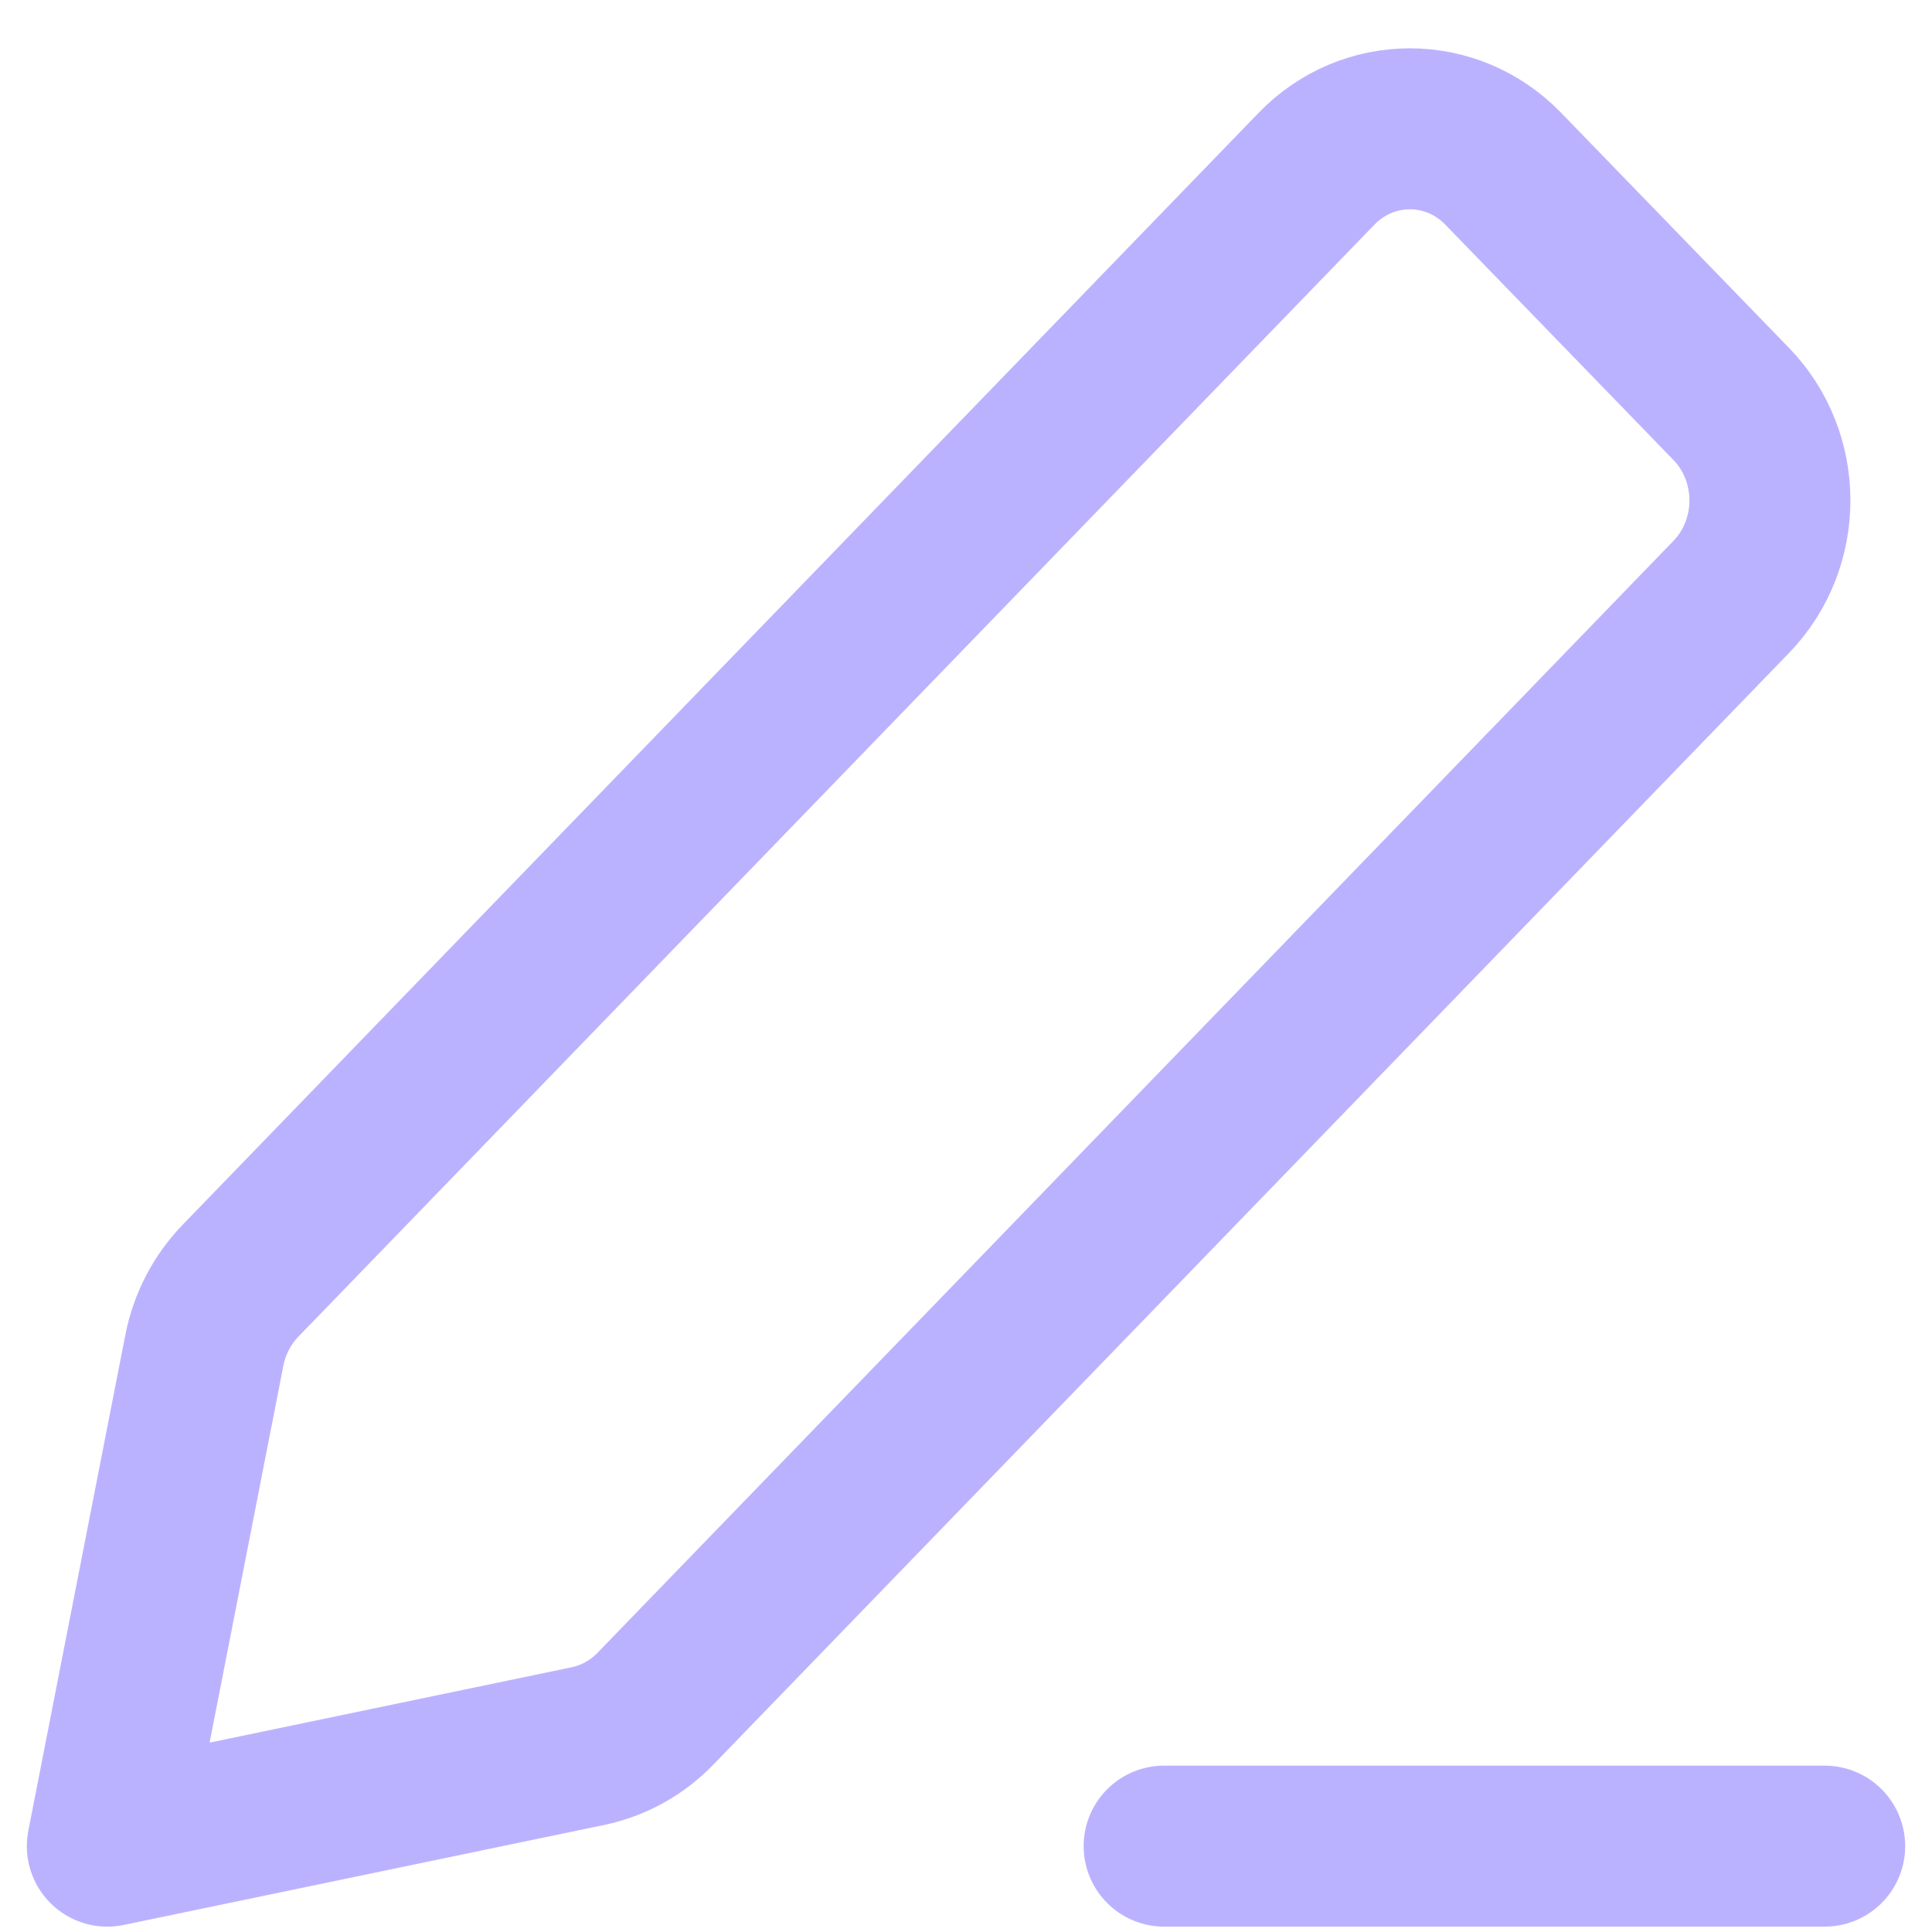 <svg width="18" height="18" viewBox="0 0 18 18" fill="none" xmlns="http://www.w3.org/2000/svg">
<path d="M10.846 17.2H17M1 17.2L5.478 16.268C5.716 16.218 5.934 16.098 6.105 15.921L16.13 5.561C16.61 5.064 16.61 4.259 16.129 3.763L14.005 1.572C13.525 1.076 12.745 1.076 12.265 1.573L2.24 11.933C2.069 12.11 1.952 12.335 1.904 12.58L1 17.2Z" stroke="#BBB2FF" stroke-width="1.5" stroke-linecap="round" stroke-linejoin="round"/>
</svg>
